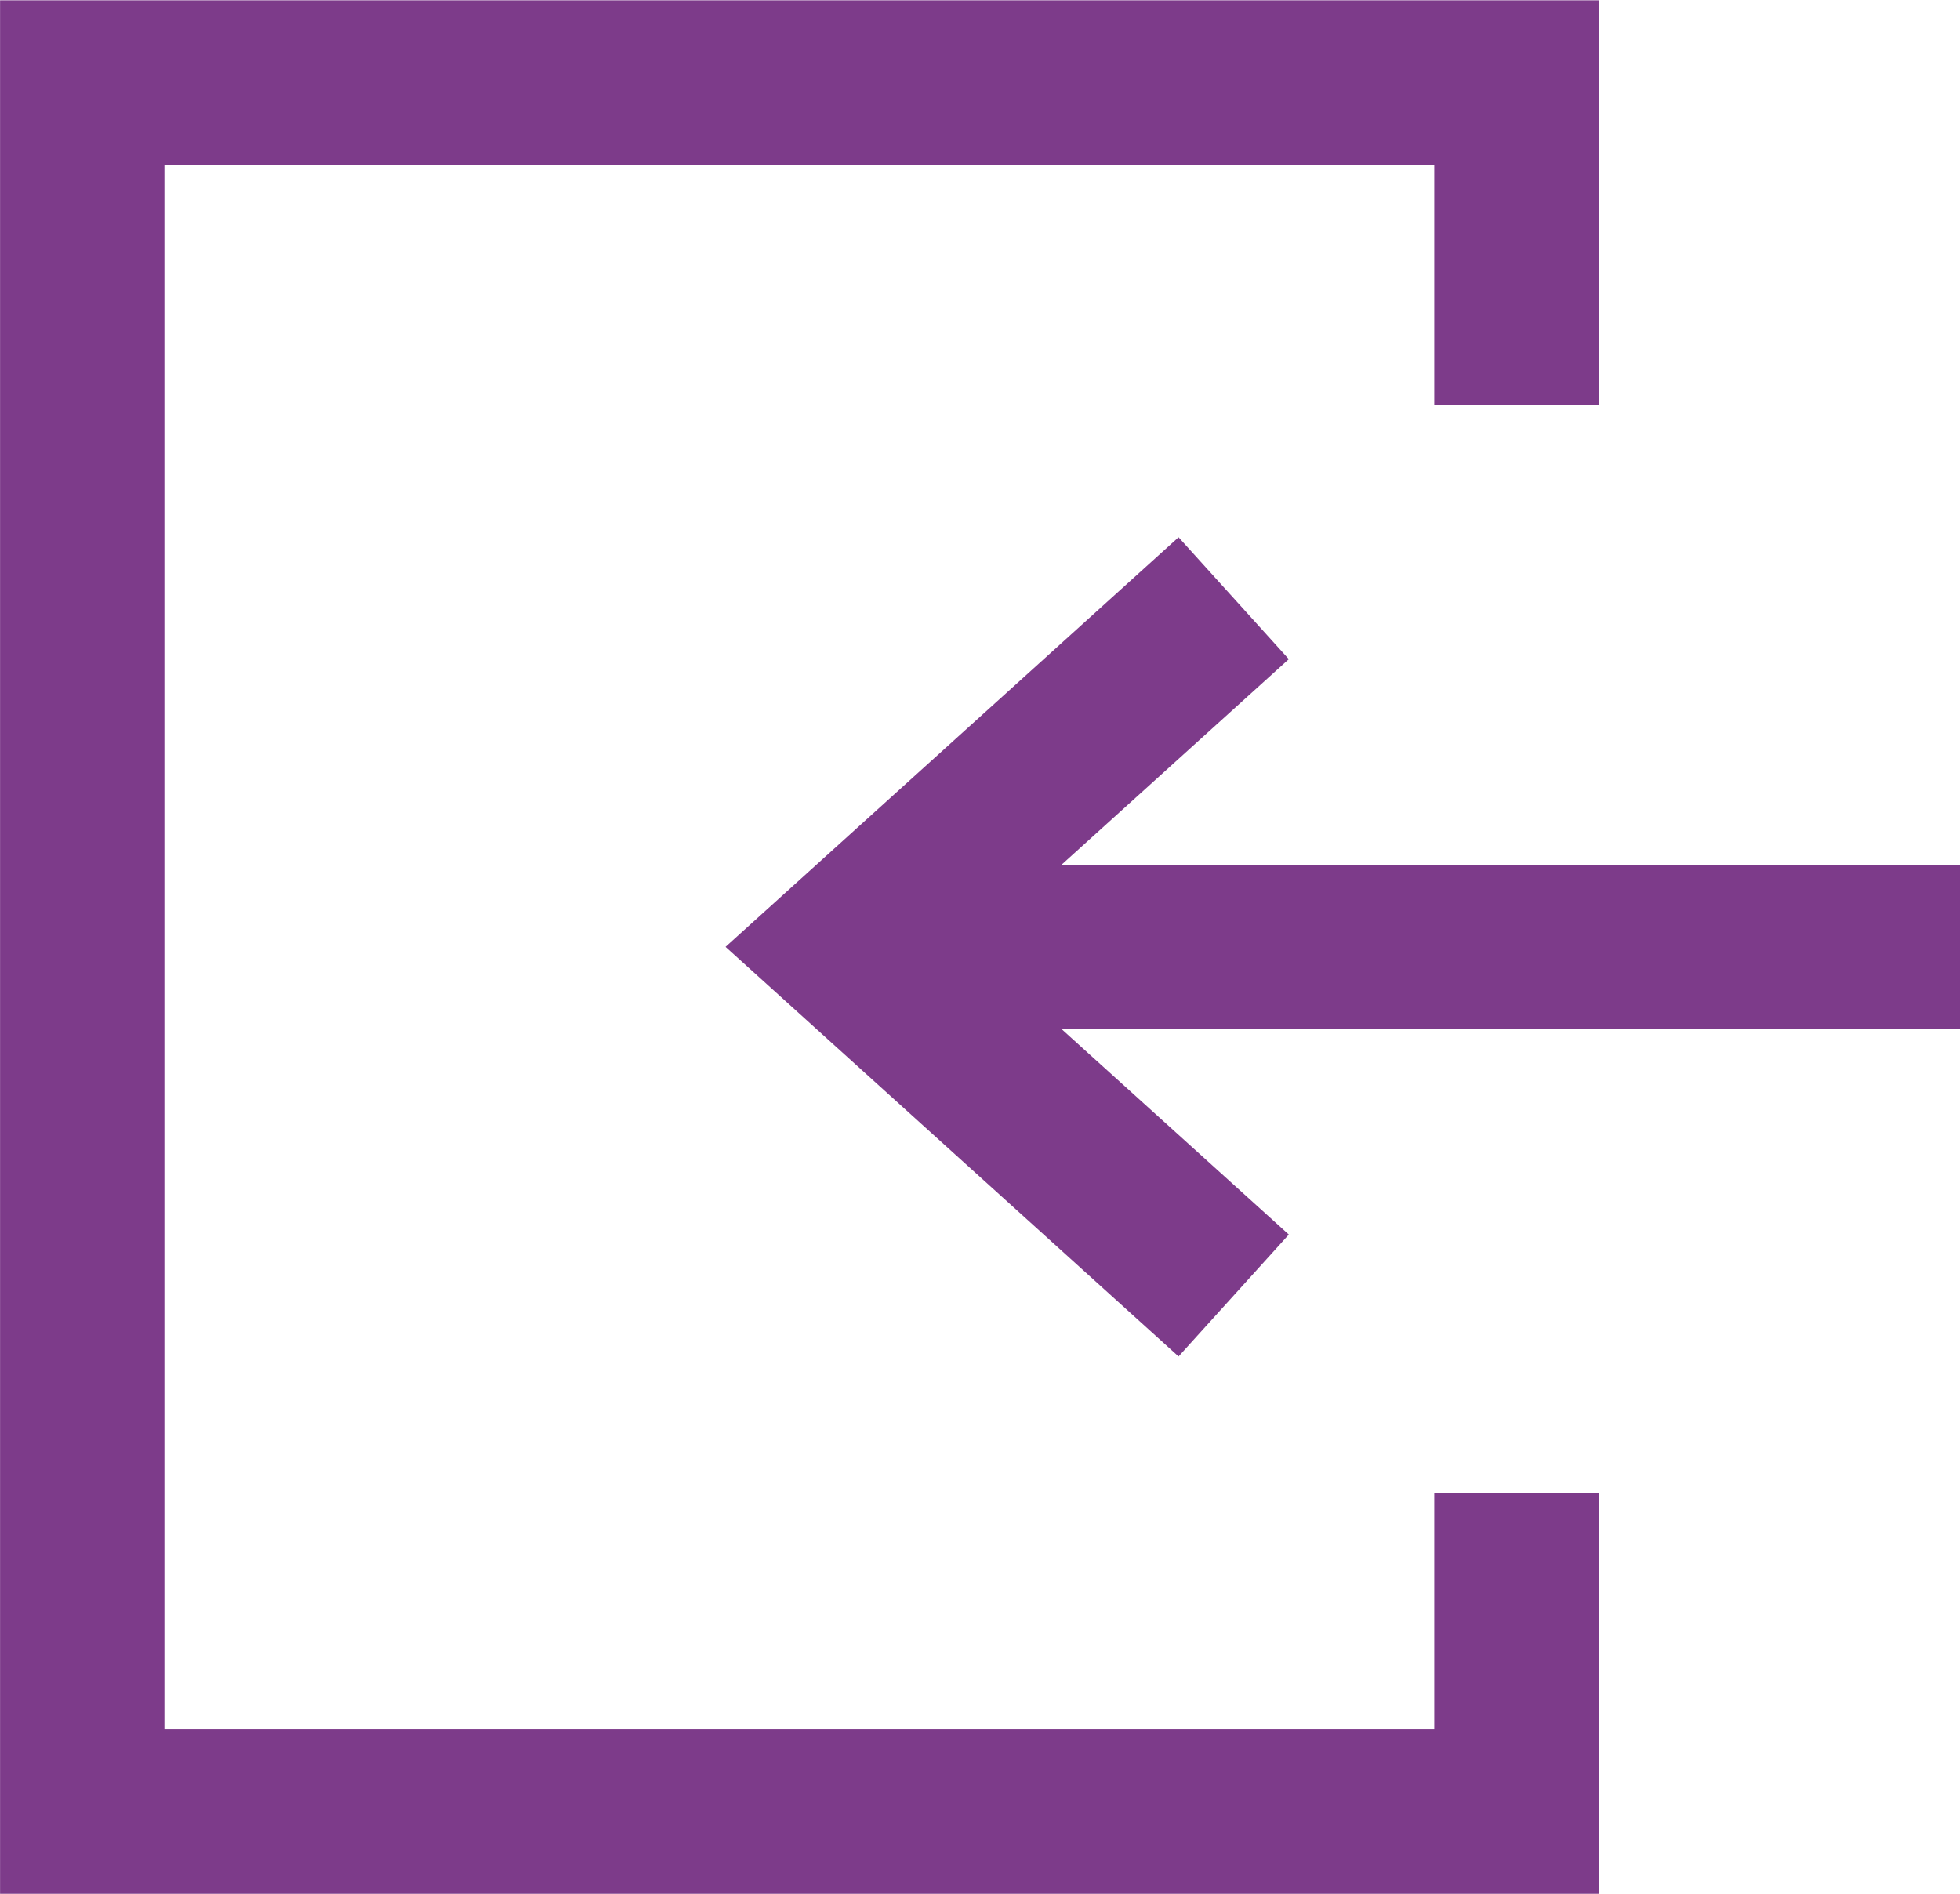 <svg xmlns="http://www.w3.org/2000/svg" width="29.81" height="28.805" viewBox="0 0 29.81 28.805"><defs><style>.a{fill:#7d3b8a;}</style></defs><g transform="translate(29.81 28.805) rotate(180)"><path class="a" d="M0,7.479H13.665l-3.457,3.127,1.677,1.854,6.89-6.23L11.885,0,10.208,1.854l3.457,3.126H0Z" transform="translate(0 8.173)"/><path class="a" d="M24.313,0H0V6.1H2.5V2.5H21.813V26.3H2.5v-3.66H0V28.8H24.313Z" transform="translate(5.496)"/></g></svg>
